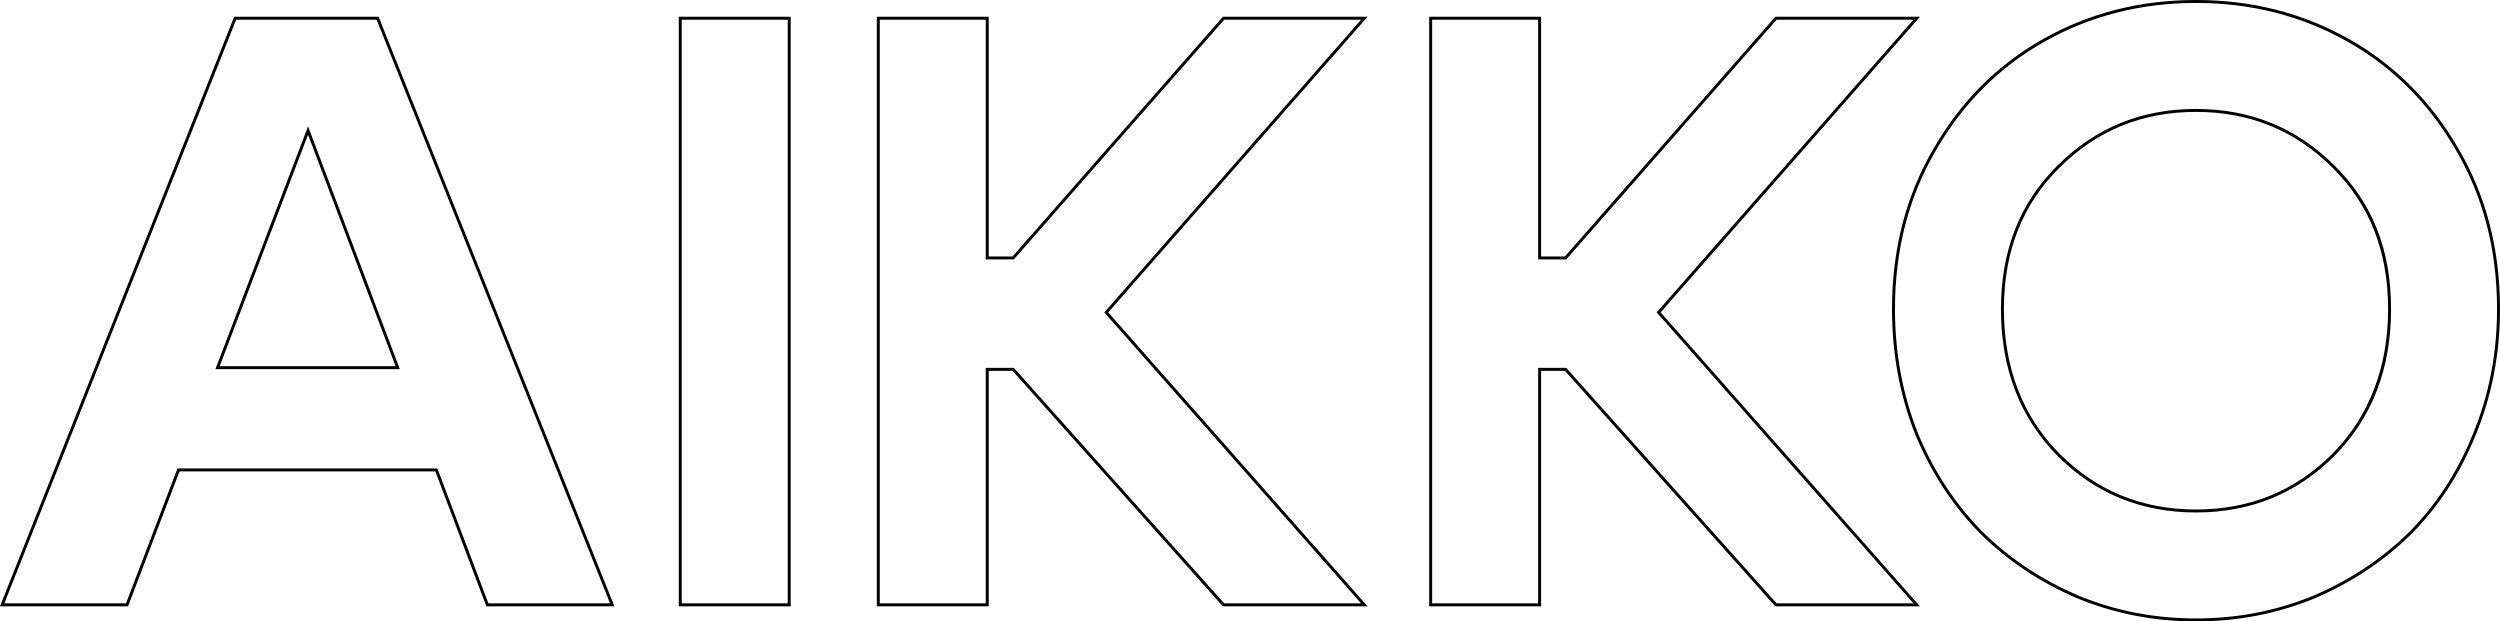<?xml version="1.0" encoding="UTF-8"?>
<svg id="_Слой_1" data-name="Слой 1" xmlns="http://www.w3.org/2000/svg" xmlns:xlink="http://www.w3.org/1999/xlink" viewBox="0 0 1688.55 419.71">
  <defs>
    <style>
      .cls-1 {
        mask: url(#mask);
      }

      .cls-2 {
        fill: #000;
      }

      .cls-2, .cls-3 {
        stroke-width: 0px;
      }

      .cls-3 {
        fill: #fff;
      }
    </style>
    <mask id="mask" x="-.94" y="-.48" width="1690" height="421" maskUnits="userSpaceOnUse">
      <g id="path-1-outside-1_762_20739" data-name="path-1-outside-1 762 20739">
        <rect class="cls-3" x="-.94" y="-.48" width="1690" height="421"/>
        <path class="cls-2" d="M97.13,248.34h221.87v69.05H97.13v-69.05ZM85.81,408.52H1.47L158.82,12.32h96.22l158.48,396.2h-84.33L208.06,88.16l-122.26,320.36ZM533.04,408.52h-73.58V12.32h73.58v396.2ZM593.22,408.52V12.32h73.58v161.88h17.55L826.41,12.32h95.09l-174.33,198.67,174.33,197.53h-95.09l-142.07-159.05h-17.55v159.05h-73.58ZM966.31,408.52V12.32h73.58v161.88h17.55L1199.51,12.32h95.08l-174.32,198.67,174.32,197.53h-95.08l-142.07-159.05h-17.55v159.05h-73.58ZM1352.48,208.72c0,40,12.64,72.83,37.92,98.48,25.28,25.28,56.22,37.92,92.82,37.92s67.54-12.64,92.83-37.92c25.28-25.66,37.92-58.49,37.92-98.48s-12.64-71.32-37.92-96.22c-25.29-25.28-56.23-37.92-92.83-37.92s-67.54,12.64-92.82,37.92c-25.28,24.9-37.92,56.98-37.92,96.22ZM1278.9,208.72c0-40,9.24-75.84,27.73-107.54,18.49-32.07,43.2-56.79,74.15-74.15,30.94-17.36,65.09-26.04,102.44-26.04s71.51,8.68,102.45,26.04c30.94,17.36,55.65,42.07,74.14,74.15,18.49,31.7,27.74,67.54,27.74,107.54,0,30.19-5.47,58.49-16.42,84.9-10.56,26.04-25.09,48.3-43.58,66.79-18.49,18.11-40.18,32.45-65.09,43.02-24.9,10.19-51.32,15.28-79.24,15.28s-54.33-5.09-79.24-15.28c-24.9-10.57-46.6-24.9-65.09-43.02-18.49-18.49-33.2-40.75-44.15-66.79-10.56-26.41-15.84-54.71-15.84-84.9Z"/>
      </g>
    </mask>
  </defs>
  <g class="cls-1">
    <path class="cls-2" d="M1279.9,208.72h-2c0,30.31,5.3,58.74,15.92,85.27l.92-.37.93-.37h0c-10.51-26.3-15.77-54.46-15.77-84.53ZM1295.67,293.25h0s-.93.37-.93.37l-.92.39c10.99,26.15,25.78,48.52,44.37,67.11l.7-.71.71-.71c-18.39-18.39-33.04-40.53-43.93-66.45ZM1404.36,402.5c-24.78-10.51-46.36-24.78-64.76-42.8h-.01l-1.4,1.42c18.59,18.21,40.39,32.62,65.4,43.23l.39-.92.39-.92h-.01ZM1404.37,402.51h-.01s-.38.92-.38.92l-.38.92c25.03,10.24,51.57,15.36,79.62,15.36v-2c-27.8,0-54.07-5.07-78.85-15.2ZM1562.46,403.43l-.38-.93h-.01c-24.78,10.14-51.05,15.21-78.85,15.21v2c28.05,0,54.59-5.12,79.62-15.36l-.38-.92ZM1626.85,359.7c-18.39,18.02-39.97,32.29-64.77,42.8h-.01s.39.93.39.93l.39.92c25.02-10.61,46.82-25.02,65.4-43.23l-1.4-1.42ZM1671.13,293.62l-.92-.37c-10.52,25.92-24.98,48.07-43.36,66.45l1.4,1.42h.01c18.59-18.59,33.19-40.96,43.8-67.11h0s-.93-.39-.93-.39ZM1306.63,101.18l.86.51h.01s-.87-.51-.87-.51ZM1576.75,111.8h-.01c-25.47-25.48-56.66-38.22-93.52-38.22s-68.05,12.74-93.52,38.21h-.01c-25.49,25.12-38.21,57.46-38.21,96.93s12.72,73.32,38.21,99.19c25.47,25.48,56.67,38.22,93.53,38.22s68.06-12.74,93.53-38.22h.01c25.49-25.87,38.21-58.96,38.21-99.19s-12.73-71.81-38.22-96.92ZM1575.33,306.5c-25.09,25.09-55.76,37.63-92.11,37.63s-67.03-12.54-92.11-37.63c-25.08-25.45-37.63-58.01-37.63-97.78s12.55-70.81,37.62-95.51h.01c25.08-25.09,55.77-37.63,92.11-37.63s67.03,12.54,92.12,37.63c25.07,24.7,37.63,56.51,37.63,95.51s-12.56,72.33-37.64,97.78ZM1658.95,101.68h0s.86-.5.86-.5l-.86.5ZM1306.63,101.18l.86.51h.01s-.87-.51-.87-.51ZM1576.75,111.8h-.01c-25.47-25.48-56.66-38.22-93.52-38.22s-68.05,12.74-93.52,38.21h-.01c-25.49,25.12-38.21,57.46-38.21,96.93s12.72,73.32,38.21,99.19c25.47,25.48,56.67,38.22,93.53,38.22s68.06-12.74,93.53-38.22h.01c25.49-25.87,38.21-58.96,38.21-99.19s-12.73-71.81-38.22-96.92ZM1575.33,306.5c-25.09,25.09-55.76,37.63-92.11,37.63s-67.03-12.54-92.11-37.63c-25.08-25.45-37.63-58.01-37.63-97.78s12.55-70.81,37.62-95.51h.01c25.08-25.09,55.77-37.63,92.11-37.63s67.03,12.54,92.12,37.63c25.07,24.7,37.63,56.51,37.63,95.51s-12.56,72.33-37.64,97.78ZM1658.95,101.68h0s.86-.5.86-.5l-.86.5ZM1306.63,101.18l.86.51h.01s-.87-.51-.87-.51ZM1576.75,111.8h-.01c-25.47-25.48-56.66-38.22-93.52-38.22s-68.05,12.74-93.52,38.21h-.01c-25.49,25.12-38.21,57.46-38.21,96.93s12.72,73.32,38.21,99.19c25.47,25.48,56.67,38.22,93.53,38.22s68.06-12.74,93.53-38.22h.01c25.49-25.87,38.21-58.96,38.21-99.19s-12.73-71.81-38.22-96.92ZM1575.33,306.5c-25.09,25.09-55.76,37.63-92.11,37.63s-67.03-12.54-92.11-37.63c-25.08-25.45-37.63-58.01-37.63-97.78s12.55-70.81,37.62-95.51h.01c25.08-25.09,55.77-37.63,92.11-37.63s67.03,12.54,92.12,37.63c25.07,24.7,37.63,56.51,37.63,95.51s-12.56,72.33-37.64,97.78ZM1658.95,101.68h0s.86-.5.86-.5l-.86.5ZM1306.63,101.18l.86.51h.01s-.87-.51-.87-.51ZM1576.75,111.8h-.01c-25.47-25.48-56.66-38.22-93.52-38.22s-68.05,12.74-93.52,38.21h-.01c-25.49,25.12-38.21,57.46-38.21,96.93s12.72,73.32,38.21,99.19c25.47,25.48,56.67,38.22,93.53,38.22s68.06-12.74,93.53-38.22h.01c25.49-25.87,38.21-58.96,38.21-99.19s-12.73-71.81-38.22-96.92ZM1575.33,306.5c-25.09,25.09-55.76,37.63-92.11,37.63s-67.03-12.54-92.11-37.63c-25.08-25.45-37.63-58.01-37.63-97.78s12.55-70.81,37.62-95.51h.01c25.08-25.09,55.77-37.63,92.11-37.63s67.03,12.54,92.12,37.63c25.07,24.7,37.63,56.51,37.63,95.51s-12.56,72.33-37.64,97.78ZM1658.95,101.68h0s.86-.5.86-.5l-.86.5ZM1306.63,101.18l.86.51h.01s-.87-.51-.87-.51ZM1576.75,111.8h-.01c-25.47-25.48-56.66-38.22-93.52-38.22s-68.05,12.74-93.52,38.21h-.01c-25.49,25.12-38.21,57.46-38.21,96.93s12.72,73.32,38.21,99.19c25.47,25.48,56.67,38.22,93.53,38.22s68.06-12.74,93.53-38.22h.01c25.49-25.87,38.21-58.96,38.21-99.19s-12.73-71.81-38.22-96.92ZM1575.33,306.5c-25.09,25.09-55.76,37.63-92.11,37.63s-67.03-12.54-92.11-37.63c-25.08-25.45-37.63-58.01-37.63-97.78s12.55-70.81,37.62-95.51h.01c25.08-25.09,55.77-37.63,92.11-37.63s67.03,12.54,92.12,37.63c25.07,24.7,37.63,56.51,37.63,95.51s-12.56,72.33-37.64,97.78ZM1658.95,101.68h0s.86-.5.86-.5l-.86.5ZM1306.63,101.18l.86.51h.01s-.87-.51-.87-.51ZM1576.75,111.8h-.01c-25.47-25.48-56.66-38.22-93.52-38.22s-68.05,12.74-93.52,38.21h-.01c-25.49,25.12-38.21,57.46-38.21,96.93s12.72,73.32,38.21,99.19c25.47,25.48,56.67,38.22,93.53,38.22s68.06-12.74,93.53-38.22h.01c25.49-25.87,38.21-58.96,38.21-99.19s-12.73-71.81-38.22-96.92ZM1575.33,306.5c-25.09,25.09-55.76,37.63-92.11,37.63s-67.03-12.54-92.11-37.63c-25.08-25.45-37.63-58.01-37.63-97.78s12.55-70.81,37.62-95.51h.01c25.08-25.09,55.77-37.63,92.11-37.63s67.03,12.54,92.12,37.63c25.07,24.7,37.63,56.51,37.63,95.51s-12.56,72.33-37.64,97.78ZM1658.95,101.68h0s.86-.5.86-.5l-.86.5ZM1686.55,208.72c0,30.07-5.45,58.23-16.34,84.52h0s.92.38.92.38l.93.39h0c10.99-26.56,16.49-54.98,16.49-85.29h-2ZM1658.95,101.69l.86-.51-.86.5h0ZM1576.74,111.8c-25.47-25.48-56.66-38.22-93.52-38.22s-68.05,12.74-93.52,38.21h-.01c-25.49,25.12-38.21,57.46-38.21,96.93s12.72,73.32,38.21,99.19c25.47,25.48,56.67,38.22,93.53,38.22s68.06-12.74,93.53-38.22h.01c25.49-25.87,38.21-58.96,38.21-99.19s-12.73-71.81-38.22-96.92h-.01ZM1612.97,208.72c0,39.77-12.56,72.33-37.64,97.78-25.09,25.09-55.76,37.63-92.11,37.63s-67.03-12.54-92.11-37.63c-25.08-25.45-37.63-58.01-37.63-97.78s12.55-70.81,37.62-95.51h.01c25.08-25.09,55.77-37.63,92.11-37.63s67.03,12.54,92.12,37.63c25.07,24.7,37.63,56.51,37.63,95.51ZM1307.49,101.69h.01s-.87-.51-.87-.51l.86.51ZM1658.95,101.68h0s.86-.5.86-.5l-.86.5ZM1576.75,111.8h-.01c-25.47-25.48-56.66-38.22-93.52-38.22s-68.05,12.74-93.52,38.21h-.01c-25.49,25.12-38.21,57.46-38.21,96.93s12.72,73.32,38.21,99.19c25.47,25.48,56.67,38.22,93.53,38.22s68.06-12.74,93.53-38.22h.01c25.49-25.87,38.21-58.96,38.21-99.19s-12.73-71.81-38.22-96.92ZM1575.33,306.5c-25.09,25.09-55.76,37.63-92.11,37.63s-67.03-12.54-92.11-37.63c-25.08-25.45-37.63-58.01-37.63-97.78s12.55-70.81,37.62-95.51h.01c25.08-25.09,55.77-37.63,92.11-37.63s67.03,12.54,92.12,37.63c25.07,24.7,37.63,56.51,37.63,95.51s-12.56,72.33-37.64,97.78ZM1306.63,101.18l.86.51h.01s-.87-.51-.87-.51ZM1658.95,101.68h0s.86-.5.86-.5l-.86.5ZM1576.75,111.8h-.01c-25.47-25.48-56.66-38.22-93.52-38.22s-68.05,12.74-93.52,38.21h-.01c-25.49,25.12-38.21,57.46-38.21,96.93s12.72,73.32,38.21,99.19c25.47,25.48,56.67,38.22,93.53,38.22s68.06-12.74,93.53-38.22h.01c25.49-25.87,38.21-58.96,38.21-99.19s-12.73-71.81-38.22-96.92ZM1575.33,306.5c-25.09,25.09-55.76,37.63-92.11,37.63s-67.03-12.54-92.11-37.63c-25.08-25.45-37.63-58.01-37.63-97.78s12.55-70.81,37.62-95.51h.01c25.08-25.09,55.77-37.63,92.11-37.63s67.03,12.54,92.12,37.63c25.07,24.7,37.63,56.51,37.63,95.51s-12.56,72.33-37.64,97.78ZM1306.63,101.18l.86.51h.01s-.87-.51-.87-.51ZM1658.95,101.68h0s.86-.5.86-.5l-.86.5ZM1576.75,111.8h-.01c-25.47-25.48-56.66-38.22-93.52-38.22s-68.05,12.74-93.52,38.21h-.01c-25.49,25.12-38.21,57.46-38.21,96.93s12.72,73.32,38.21,99.19c25.47,25.48,56.67,38.22,93.53,38.22s68.06-12.74,93.53-38.22h.01c25.49-25.87,38.21-58.96,38.21-99.19s-12.73-71.81-38.22-96.92ZM1575.33,306.5c-25.09,25.09-55.76,37.63-92.11,37.63s-67.03-12.54-92.11-37.63c-25.08-25.45-37.63-58.01-37.63-97.78s12.55-70.81,37.62-95.51h.01c25.08-25.09,55.77-37.63,92.11-37.63s67.03,12.54,92.12,37.63c25.07,24.7,37.63,56.51,37.63,95.51s-12.56,72.33-37.64,97.78ZM1306.63,101.18l.86.51h.01s-.87-.51-.87-.51ZM1658.95,101.68h0s.86-.5.86-.5l-.86.5ZM1576.75,111.8h-.01c-25.47-25.48-56.66-38.22-93.52-38.22s-68.05,12.74-93.52,38.21h-.01c-25.49,25.12-38.21,57.46-38.21,96.93s12.72,73.32,38.21,99.19c25.47,25.48,56.67,38.22,93.53,38.22s68.06-12.74,93.53-38.22h.01c25.49-25.87,38.21-58.96,38.21-99.19s-12.73-71.81-38.22-96.92ZM1575.33,306.5c-25.09,25.09-55.76,37.63-92.11,37.63s-67.03-12.54-92.11-37.63c-25.08-25.45-37.63-58.01-37.63-97.78s12.55-70.81,37.62-95.51h.01c25.08-25.09,55.77-37.63,92.11-37.63s67.03,12.54,92.12,37.63c25.07,24.7,37.63,56.51,37.63,95.51s-12.56,72.33-37.64,97.78ZM1306.63,101.18l.86.51h.01s-.87-.51-.87-.51ZM1658.95,101.68h0s.86-.5.86-.5l-.86.5ZM1576.75,111.8h-.01c-25.47-25.48-56.66-38.22-93.52-38.22s-68.05,12.74-93.52,38.21h-.01c-25.49,25.12-38.21,57.46-38.21,96.93s12.72,73.32,38.21,99.19c25.47,25.48,56.67,38.22,93.53,38.22s68.06-12.74,93.53-38.22h.01c25.49-25.87,38.21-58.96,38.21-99.19s-12.73-71.81-38.22-96.92ZM1575.33,306.5c-25.09,25.09-55.76,37.63-92.11,37.63s-67.03-12.54-92.11-37.63c-25.08-25.45-37.63-58.01-37.63-97.78s12.55-70.81,37.62-95.51h.01c25.08-25.09,55.77-37.63,92.11-37.63s67.03,12.54,92.12,37.63c25.07,24.7,37.63,56.51,37.63,95.51s-12.56,72.33-37.64,97.78ZM1306.63,101.18l.86.51h.01s-.87-.51-.87-.51ZM1658.95,101.68h0s.86-.5.86-.5l-.86.5ZM1576.75,111.8h-.01c-25.47-25.48-56.66-38.22-93.52-38.22s-68.05,12.74-93.52,38.21h-.01c-25.49,25.12-38.21,57.46-38.21,96.93s12.72,73.32,38.21,99.19c25.47,25.48,56.67,38.22,93.53,38.22s68.06-12.74,93.53-38.22h.01c25.49-25.87,38.21-58.96,38.21-99.19s-12.73-71.81-38.22-96.92ZM1575.33,306.5c-25.09,25.09-55.76,37.63-92.11,37.63s-67.03-12.54-92.11-37.63c-25.08-25.45-37.63-58.01-37.63-97.78s12.55-70.81,37.62-95.51h.01c25.08-25.09,55.77-37.63,92.11-37.63s67.03,12.54,92.12,37.63c25.07,24.7,37.63,56.51,37.63,95.51s-12.56,72.33-37.64,97.78ZM1306.63,101.18l.86.51h.01s-.87-.51-.87-.51ZM1660.68,100.68l-.87.5-.86.51c18.39,31.53,27.6,67.2,27.6,107.03h2c0-40.16-9.29-76.18-27.87-108.04ZM1586.16,26.16l-.49.88-.49.87c30.78,17.26,55.36,41.85,73.77,73.77l.86-.5.87-.5c-18.57-32.22-43.42-57.07-74.52-74.52ZM1483.22,0v2c37.2,0,71.18,8.64,101.96,25.91l.49-.87.49-.88c-31.1-17.44-65.42-26.16-102.94-26.16ZM1380.29,26.16l.49.88.49.87c30.78-17.27,64.76-25.91,101.95-25.91V0c-37.52,0-71.83,8.72-102.93,26.16ZM1380.78,27.04l-.49-.88c-31.11,17.45-55.95,42.3-74.53,74.52h.01l.86.5.87.5c18.4-31.92,42.99-56.51,73.77-73.77l-.49-.87ZM1306.63,101.18l-.86-.5c-18.59,31.86-27.87,67.88-27.87,108.04h2c0-39.83,9.2-75.5,27.59-107.03l-.86-.51ZM1390.4,112.5l-.7-.71h-.01c-25.49,25.12-38.21,57.46-38.21,96.93h2c0-39,12.55-70.81,37.62-95.51l-.7-.71ZM1389.7,111.79h-.01s.71.71.71.71l.7.71h.01c25.08-25.09,55.77-37.63,92.11-37.63v-2c-36.86,0-68.05,12.74-93.52,38.21ZM1576.74,111.8c-25.47-25.48-56.66-38.22-93.52-38.22v2c36.35,0,67.03,12.54,92.12,37.63l1.41-1.41h-.01ZM1576.75,111.8h-.01l-.69.7-.71.71c25.07,24.7,37.63,56.51,37.63,95.51h2c0-39.47-12.73-71.81-38.22-96.92ZM1612.97,208.72c0,39.77-12.56,72.33-37.64,97.78l.72.71.7.7h.01c25.49-25.87,38.21-58.96,38.21-99.19h-2ZM1576.05,307.21l-.72-.71c-25.09,25.09-55.76,37.63-92.11,37.63v2c36.86,0,68.06-12.74,93.53-38.22l-.7-.7ZM1391.11,306.5l-.71.71-.71.7c25.47,25.48,56.67,38.22,93.53,38.22v-2c-36.34,0-67.03-12.54-92.11-37.63ZM1353.48,208.72h-2c0,40.23,12.72,73.32,38.21,99.19l.71-.7.71-.71c-25.08-25.45-37.63-58.01-37.63-97.78ZM1293.82,293.99v.02l.92-.39-.92.37ZM1403.59,404.35h.01l.38-.92-.39.92ZM1562.46,403.43l.38.92h.01l-.39-.92ZM1670.21,293.24h0s.92.38.92.38l-.92-.38ZM1658.95,101.68h0s.86-.5.86-.5l-.86.5ZM1306.63,101.18l.86.51h.01s-.87-.51-.87-.51ZM966.31,407.52v2h73.58v-2h-73.58ZM1038.89,249.47v159.05h2v-159.05h-2ZM1039.89,248.47v2h17.55v-2h-17.55ZM1199.96,407.52l-141.77-158.71-.75.66-.75.67.29.33,141.78,158.72.75-.67.74-.67-.29-.33ZM1199.51,407.52v2h95.08v-2h-95.08ZM1038.89,174.2v1h1v-1h-1ZM1038.89,248.47v1h1v-1h-1ZM1057.89,248.47h-.45v1l.75-.66-.3-.34ZM1057.44,174.2v1h.45l.3-.34-.75-.66ZM1038.89,174.2v1h1v-1h-1ZM1038.89,248.47v1h1v-1h-1ZM1057.89,248.47h-.45v1l.75-.66-.3-.34ZM1057.44,174.2v1h.45l.3-.34-.75-.66ZM1038.89,174.2v1h1v-1h-1ZM1038.89,248.47v1h1v-1h-1ZM1057.89,248.47h-.45v1l.75-.66-.3-.34ZM1057.44,174.2v1h.45l.3-.34-.75-.66ZM1038.89,174.2v1h1v-1h-1ZM1038.89,248.47v1h1v-1h-1ZM1057.89,248.47h-.45v1l.75-.66-.3-.34ZM1057.44,174.2v1h.45l.3-.34-.75-.66ZM1038.89,174.2v1h1v-1h-1ZM1038.89,248.47v1h1v-1h-1ZM1057.89,248.47h-.45v1l.75-.66-.3-.34ZM1057.44,174.2v1h.45l.3-.34-.75-.66ZM1038.89,174.2v1h1v-1h-1ZM1038.89,248.47v1h1v-1h-1ZM1057.89,248.47h-.45v1l.75-.66-.3-.34ZM1057.44,174.2v1h.45l.3-.34-.75-.66ZM1121.61,210.98l-.59-.66-.75.67-.76-.66-.58.66.59.66,172.86,195.87,1.46,1.66.75-.66.75-.66-173.73-196.88ZM1057.44,175.2h.45l.3-.34-.75-.66v1ZM1057.44,248.47v1l.75-.66-.3-.34h-.45ZM1038.89,249.47h1v-1h-1v1ZM1038.89,175.2h1v-1h-1v1ZM1057.44,174.2v1h.45l.3-.34-.75-.66ZM1057.89,248.47h-.45v1l.75-.66-.3-.34ZM1038.89,248.47v1h1v-1h-1ZM1038.89,174.2v1h1v-1h-1ZM1057.44,174.2v1h.45l.3-.34-.75-.66ZM1057.89,248.47h-.45v1l.75-.66-.3-.34ZM1038.89,248.47v1h1v-1h-1ZM1038.89,174.2v1h1v-1h-1ZM1057.44,174.2v1h.45l.3-.34-.75-.66ZM1057.89,248.47h-.45v1l.75-.66-.3-.34ZM1038.89,248.47v1h1v-1h-1ZM1038.89,174.2v1h1v-1h-1ZM1057.44,174.2v1h.45l.3-.34-.75-.66ZM1057.89,248.47h-.45v1l.75-.66-.3-.34ZM1038.89,248.47v1h1v-1h-1ZM1038.89,174.2v1h1v-1h-1ZM1057.44,174.2v1h.45l.3-.34-.75-.66ZM1057.89,248.47h-.45v1l.75-.66-.3-.34ZM1038.89,248.47v1h1v-1h-1ZM1038.89,174.2v1h1v-1h-1ZM1057.44,174.2v1h.45l.3-.34-.75-.66ZM1057.89,248.47h-.45v1l.75-.66-.3-.34ZM1038.89,248.47v1h1v-1h-1ZM1038.89,174.2v1h1v-1h-1ZM1294.59,12.32l-.75-.66-1.46,1.66-172.87,197.01.76.66.75.66.59-.67L1295.35,12.98l-.76-.66ZM1199.51,11.32v2h95.08v-2h-95.08ZM1199.51,12.32l-.76-.66-141.76,161.54-.3.34.75.66.75.66L1199.96,13.32l.3-.34-.75-.66ZM1039.89,173.2v2h17.55v-2h-17.55ZM1038.89,12.32v161.88h2V12.32h-2ZM966.31,11.32v2h73.58v-2h-73.58ZM965.31,12.32v396.2h2V12.32h-2ZM1039.89,408.52v1h1v-1h-1ZM1038.89,248.47v1h1v-1h-1ZM1057.89,248.47h-.45v1l.75-.66-.3-.34ZM1198.76,409.19l.3.33h.45v-1l-.75.67ZM1295.34,407.86l-.75.66v1h2.22l-1.47-1.66ZM1119.51,210.33l-.58.66.59.66.75-.66-.76-.66ZM1294.59,11.32v1l.76.66,1.45-1.66h-2.21ZM1199.05,11.32l-.3.34.76.66v-1h-.46ZM1057.44,174.2v1h.45l.3-.34-.75-.66ZM1038.89,174.2v1h1v-1h-1ZM1039.89,11.32v1h1v-1h-1ZM965.31,11.32v1h1v-1h-1ZM965.31,408.52v1h1v-1h-1ZM593.22,407.52v2h73.58v-2h-73.58ZM665.8,249.47v159.05h2v-159.05h-2ZM666.8,248.47v2h17.54v-2h-17.54ZM826.87,407.52l-141.78-158.71-.75.66-.74.67.29.33,141.77,158.72.75-.67.75-.67-.29-.33ZM826.41,407.52v2h95.09v-2h-95.09ZM748.51,210.98l-.59-.66-.75.67-.75.66,172.86,195.87,1.47,1.66.75-.66.75-.66-173.74-196.88ZM921.5,12.32l-.75-.66-1.46,1.66-172.87,197.01.75.66.75.66.59-.67L922.25,12.98l-.75-.66ZM665.8,174.2v1h1v-1h-1ZM665.8,248.47v1h1v-1h-1ZM684.79,248.47h-.45v1l.75-.66-.3-.34ZM684.34,174.2v1h.46l.3-.34-.76-.66ZM746.42,210.33l-.58.66.58.66.75-.66-.75-.66ZM665.8,174.2v1h1v-1h-1ZM665.8,248.47v1h1v-1h-1ZM684.79,248.47h-.45v1l.75-.66-.3-.34ZM684.34,174.2v1h.46l.3-.34-.76-.66ZM746.42,210.33l-.58.66.58.66.75-.66-.75-.66ZM665.8,174.2v1h1v-1h-1ZM665.8,248.47v1h1v-1h-1ZM684.79,248.47h-.45v1l.75-.66-.3-.34ZM684.34,174.2v1h.46l.3-.34-.76-.66ZM746.42,210.33l-.58.66.58.66.75-.66-.75-.66ZM665.8,174.2v1h1v-1h-1ZM665.8,248.47v1h1v-1h-1ZM684.79,248.47h-.45v1l.75-.66-.3-.34ZM684.34,174.2v1h.46l.3-.34-.76-.66ZM746.42,210.33l-.58.66.58.66.75-.66-.75-.66ZM665.8,174.2v1h1v-1h-1ZM665.8,248.47v1h1v-1h-1ZM684.79,248.47h-.45v1l.75-.66-.3-.34ZM684.34,174.2v1h.46l.3-.34-.76-.66ZM746.42,210.33l-.58.66.58.66.75-.66-.75-.66ZM665.8,174.2v1h1v-1h-1ZM665.8,248.47v1h1v-1h-1ZM684.79,248.47h-.45v1l.75-.66-.3-.34ZM684.34,174.2v1h.46l.3-.34-.76-.66ZM746.42,210.33l-.58.66.58.66.75-.66-.75-.66ZM826.41,11.32v2h95.09v-2h-95.09ZM745.84,210.99l.58.66.75-.66-.75-.66-.58.66ZM684.34,175.2h.46l.3-.34-.76-.66v1ZM684.34,248.47v1l.75-.66-.3-.34h-.45ZM665.8,249.47h1v-1h-1v1ZM665.8,175.2h1v-1h-1v1ZM746.42,210.33l-.58.66.58.66.75-.66-.75-.66ZM684.34,174.2v1h.46l.3-.34-.76-.66ZM684.79,248.47h-.45v1l.75-.66-.3-.34ZM665.8,248.47v1h1v-1h-1ZM665.8,174.2v1h1v-1h-1ZM746.42,210.33l-.58.66.58.66.75-.66-.75-.66ZM684.34,174.2v1h.46l.3-.34-.76-.66ZM684.79,248.47h-.45v1l.75-.66-.3-.34ZM665.8,248.47v1h1v-1h-1ZM665.8,174.2v1h1v-1h-1ZM746.42,210.33l-.58.66.58.66.75-.66-.75-.66ZM684.34,174.2v1h.46l.3-.34-.76-.66ZM684.79,248.47h-.45v1l.75-.66-.3-.34ZM665.8,248.47v1h1v-1h-1ZM665.8,174.2v1h1v-1h-1ZM746.42,210.33l-.58.66.58.66.75-.66-.75-.66ZM684.34,174.2v1h.46l.3-.34-.76-.66ZM684.79,248.47h-.45v1l.75-.66-.3-.34ZM665.8,248.47v1h1v-1h-1ZM665.8,174.2v1h1v-1h-1ZM746.42,210.33l-.58.66.58.66.75-.66-.75-.66ZM684.34,174.2v1h.46l.3-.34-.76-.66ZM684.79,248.47h-.45v1l.75-.66-.3-.34ZM665.8,248.47v1h1v-1h-1ZM665.8,174.2v1h1v-1h-1ZM746.42,210.33l-.58.66.58.66.75-.66-.75-.66ZM684.34,174.2v1h.46l.3-.34-.76-.66ZM684.79,248.47h-.45v1l.75-.66-.3-.34ZM665.8,248.47v1h1v-1h-1ZM665.8,174.2v1h1v-1h-1ZM826.41,12.32l-.75-.66-141.77,161.54-.3.34.75.66.76.66L826.86,13.32l.3-.34-.75-.66ZM666.8,173.2v2h17.54v-2h-17.54ZM665.8,12.32v161.88h2V12.32h-2ZM593.22,11.32v2h73.58v-2h-73.58ZM592.22,12.32v396.2h2V12.32h-2ZM666.8,408.52v1h1v-1h-1ZM665.8,248.47v1h1v-1h-1ZM684.79,248.47h-.45v1l.75-.66-.3-.34ZM825.66,409.19l.3.33h.45v-1l-.75.67ZM922.25,407.86l-.75.66v1h2.21l-1.46-1.66ZM746.42,210.33l-.58.66.58.66.75-.66-.75-.66ZM921.5,11.32v1l.75.66,1.46-1.66h-2.21ZM825.96,11.32l-.3.34.75.66v-1h-.45ZM684.34,174.2v1h.46l.3-.34-.76-.66ZM665.8,174.2v1h1v-1h-1ZM666.8,11.32v1h1v-1h-1ZM592.22,11.32v1h1v-1h-1ZM592.22,408.52v1h1v-1h-1ZM532.04,12.32v396.2h2V12.32h-2ZM459.46,11.32v2h73.58v-2h-73.58ZM458.46,12.32v396.2h2V12.32h-2ZM459.46,407.52v2h73.58v-2h-73.58ZM533.04,11.32v1h1v-1h-1ZM458.46,11.32v1h1v-1h-1ZM458.46,408.52v1h1v-1h-1ZM533.04,408.52v1h1v-1h-1ZM208.06,88.16l-.93-.35-60.88,159.53-.77,2h2.15l.76-2,59.67-156.36.94-2.46-.94-.36ZM119.89,316.39l-.76,2-34.02,89.13-.24.64.94.36.93.36,34.53-90.49.77-2h-2.15ZM329.87,407.52l-33.69-89.13-.76-2h-2.14l.76,2,34.21,90.48.94-.35.93-.35-.25-.65ZM269.31,247.34l-60.31-159.53-.94.35-.93.36.93,2.46,59.12,156.36.75,2h2.14l-.76-2ZM329.19,407.52v2h84.33v-2h-84.33ZM269.31,247.34l-60.31-159.53-.93-2.46-.94,2.46-60.88,159.53-.77,2h124.59l-.76-2ZM148.39,247.34l59.67-156.36,59.12,156.36h-118.79ZM269.31,247.34l-60.31-159.53-.93-2.46-.94,2.46-60.88,159.53-.77,2h124.59l-.76-2ZM148.39,247.34l59.67-156.36,59.12,156.36h-118.79ZM269.31,247.34l-60.31-159.53-.93-2.46-.94,2.46-60.88,159.53-.77,2h124.59l-.76-2ZM148.39,247.34l59.67-156.36,59.12,156.36h-118.79ZM269.31,247.34l-60.31-159.53-.93-2.46-.94,2.46-60.88,159.53-.77,2h124.59l-.76-2ZM148.39,247.34l59.67-156.36,59.12,156.36h-118.79ZM269.31,247.34l-60.31-159.53-.93-2.46-.94,2.46-60.88,159.53-.77,2h124.59l-.76-2ZM148.39,247.34l59.67-156.36,59.12,156.36h-118.79ZM269.31,247.34l-60.31-159.53-.93-2.46-.94,2.46-60.88,159.53-.77,2h124.59l-.76-2ZM148.39,247.34l59.67-156.36,59.12,156.36h-118.79ZM255.97,11.95l-.93.37-.93.37.25.63,157.68,394.2.55,1.37,1.86-.74L255.97,11.95ZM209,87.81l-.93-2.46-.94,2.46-60.88,159.53-.77,2h124.59l-.76-2-60.31-159.53ZM148.39,247.34l59.67-156.36,59.12,156.36h-118.79ZM269.31,247.34l-60.31-159.53-.93-2.46-.94,2.46-60.88,159.53-.77,2h124.59l-.76-2ZM148.39,247.34l59.67-156.36,59.12,156.36h-118.79ZM269.31,247.34l-60.31-159.53-.93-2.46-.94,2.46-60.88,159.53-.77,2h124.59l-.76-2ZM148.39,247.34l59.67-156.36,59.12,156.36h-118.79ZM269.31,247.34l-60.31-159.53-.93-2.46-.94,2.46-60.88,159.53-.77,2h124.59l-.76-2ZM148.39,247.34l59.67-156.36,59.12,156.36h-118.79ZM269.31,247.34l-60.31-159.53-.93-2.46-.94,2.46-60.88,159.53-.77,2h124.59l-.76-2ZM148.39,247.34l59.67-156.36,59.12,156.36h-118.79ZM269.31,247.34l-60.31-159.53-.93-2.46-.94,2.46-60.88,159.53-.77,2h124.59l-.76-2ZM148.39,247.34l59.67-156.36,59.12,156.36h-118.79ZM269.31,247.34l-60.31-159.53-.93-2.46-.94,2.46-60.88,159.53-.77,2h2.15l.76-2,59.67-156.36,59.12,156.36.75,2h2.14l-.76-2ZM158.82,11.32v2h96.22v-2h-96.22ZM158.82,12.32l-.93-.37L.54,408.15l.93.37.93.37.54-1.37L159.5,13.32l.25-.63-.93-.37ZM1.47,407.52v2h84.34v-2H1.47ZM295.42,316.39H119.89l-.76,2h177.05l-.76-2ZM267.18,247.34h-118.79l-.76,2h120.3l-.75-2ZM269.31,247.34h-123.06l-.77,2h124.59l-.76-2ZM208.07,85.35l-.94,2.46.93.35.94-.35-.93-2.46ZM328.25,408.87l.25.65h.69v-1l-.94.35ZM414.45,408.15l-.93.37v1h1.48l-.55-1.37ZM255.72,11.32h-.68v1l.93-.37-.25-.63ZM158.14,11.32l-.25.63.93.37v-1h-.68ZM.54,408.15l-.54,1.37h1.47v-1l-.93-.37ZM85.81,408.52v1h.69l.24-.64-.93-.36Z"/>
  </g>
</svg>